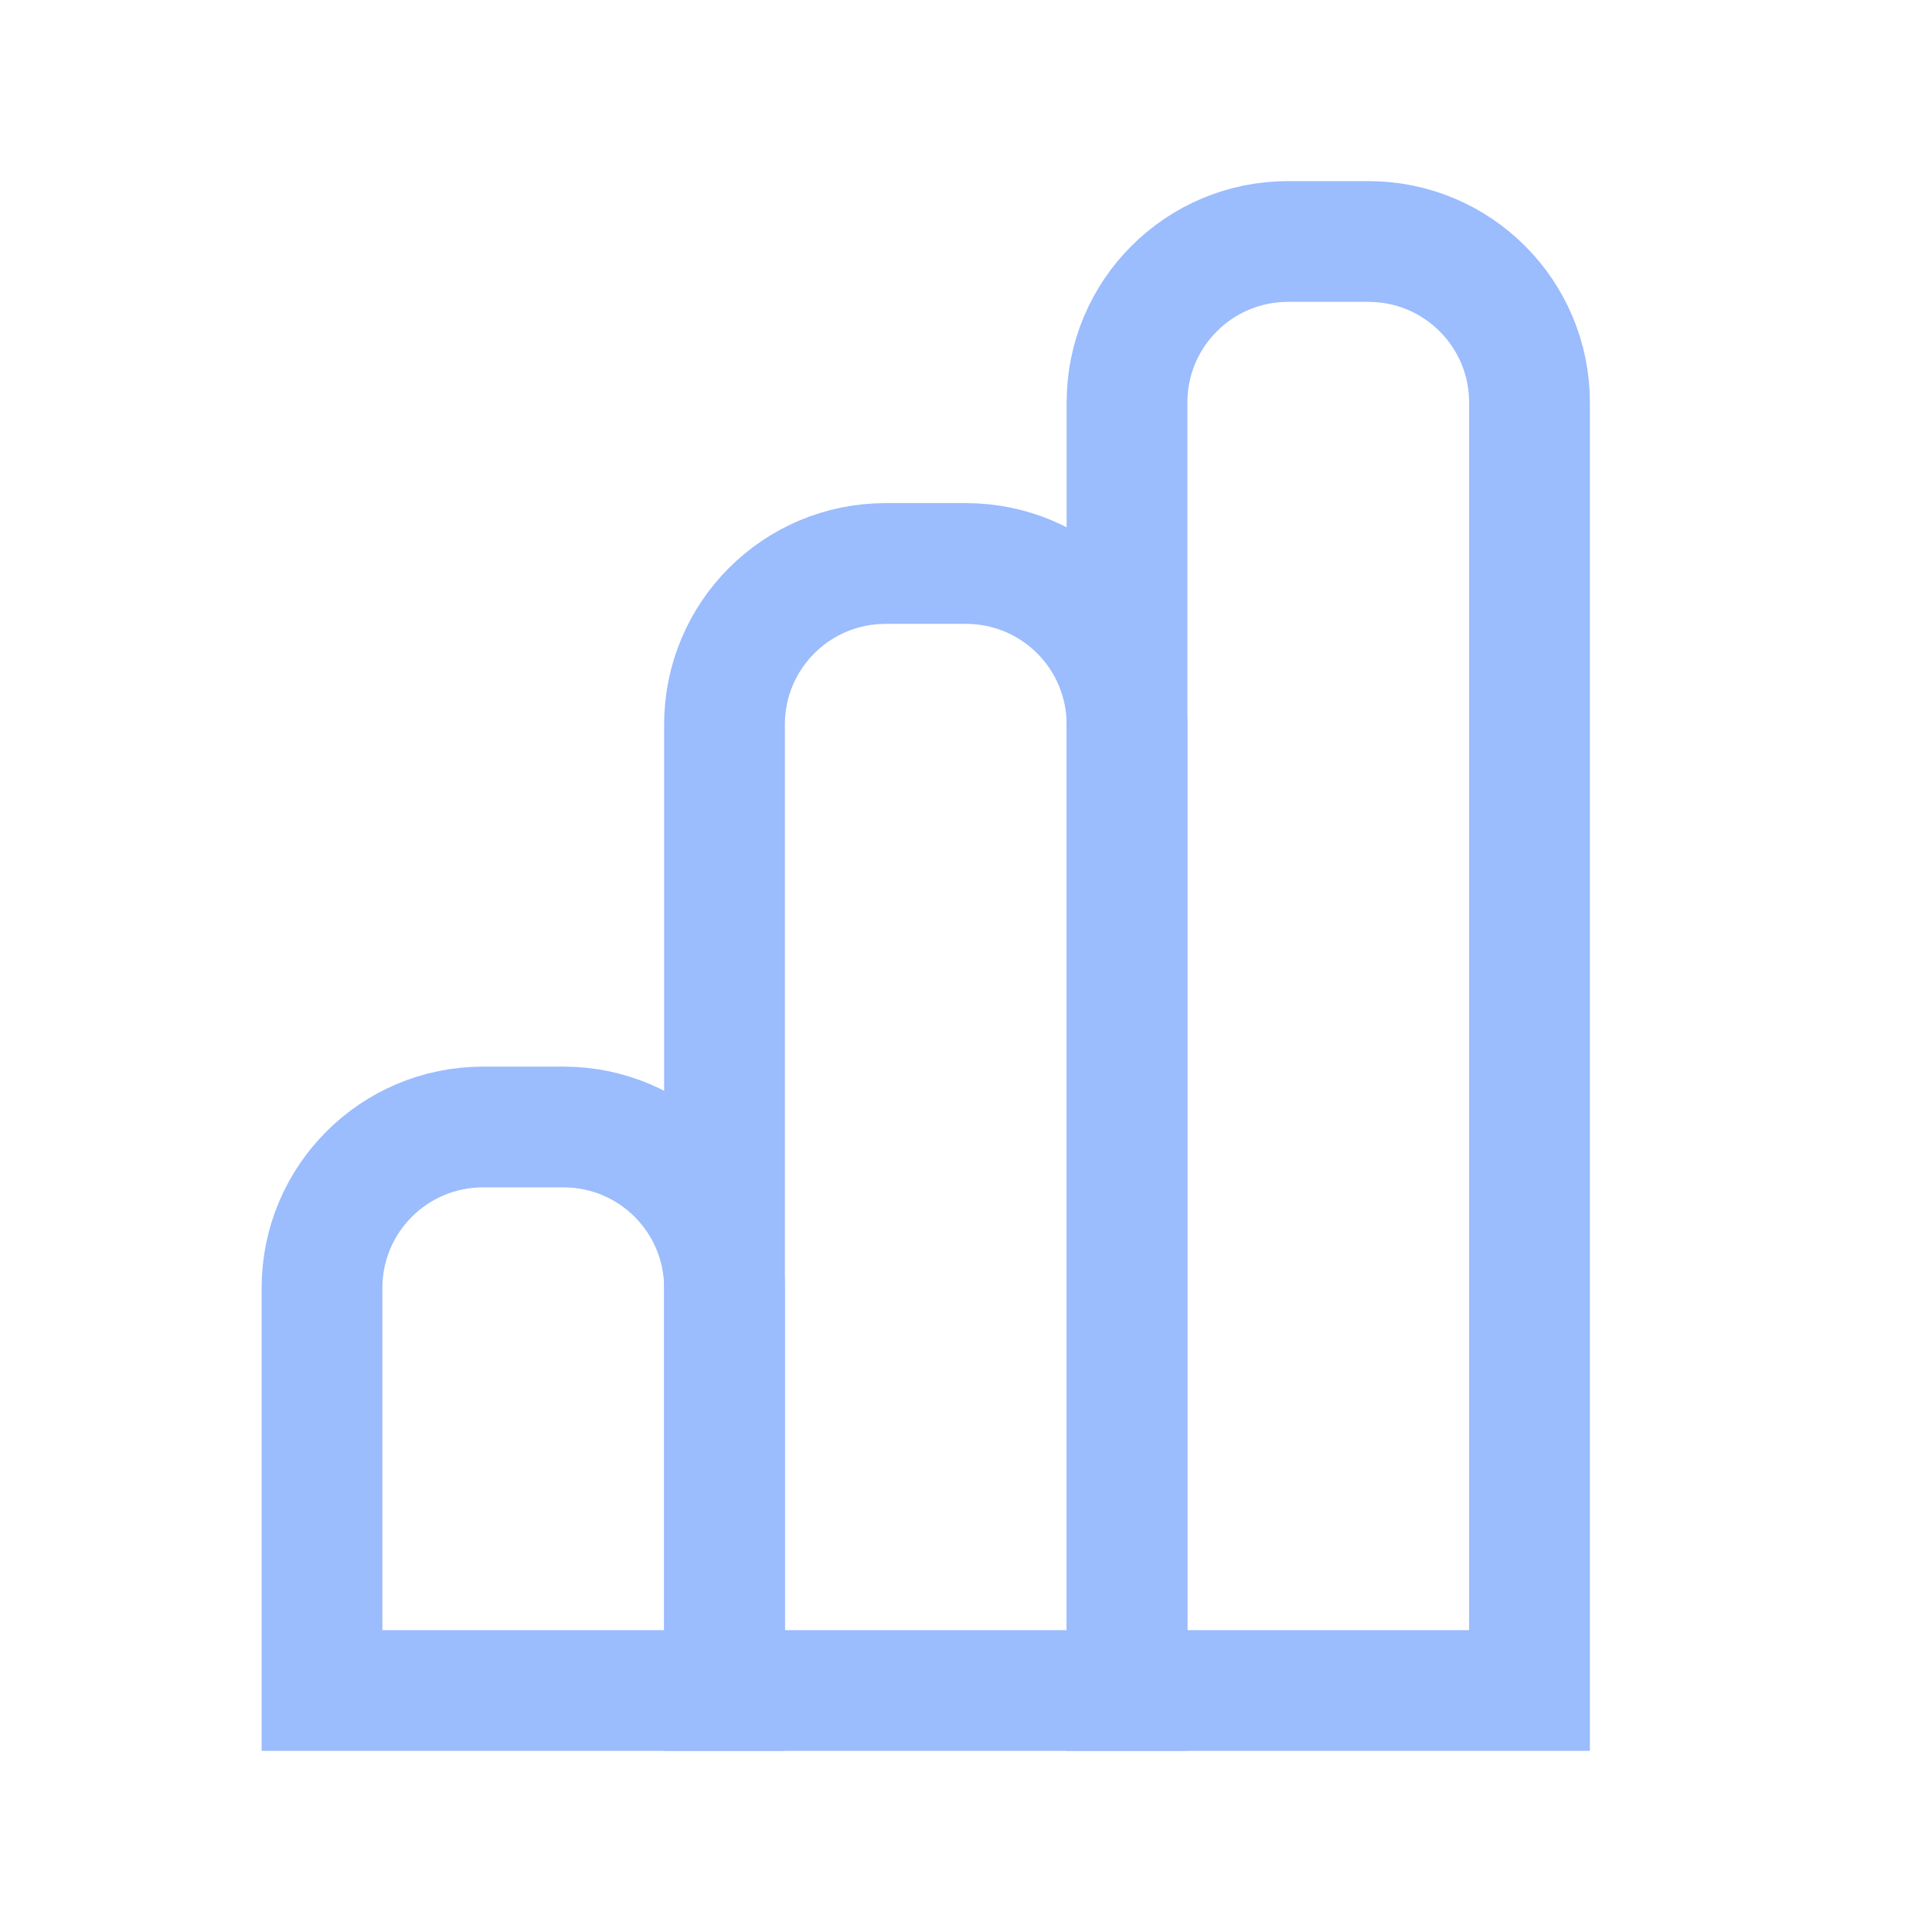 <svg xmlns="http://www.w3.org/2000/svg" fill="none" viewBox="0 0 24 24" height="24" width="24"><path stroke-width="1.5" stroke="#9BBCFD" d="M9 9C9 7.895 9.895 7 11 7H12C13.105 7 14 7.895 14 9V21H9V9Z"/><path stroke-width="1.5" stroke="#9BBCFD" d="M4 16C4 14.895 4.895 14 6 14H7C8.105 14 9 14.895 9 16V21H4V16Z"/><path stroke-width="1.5" stroke="#9BBCFD" d="M14 5C14 3.895 14.895 3 16 3H17C18.105 3 19 3.895 19 5V21H14V5Z"/></svg>
